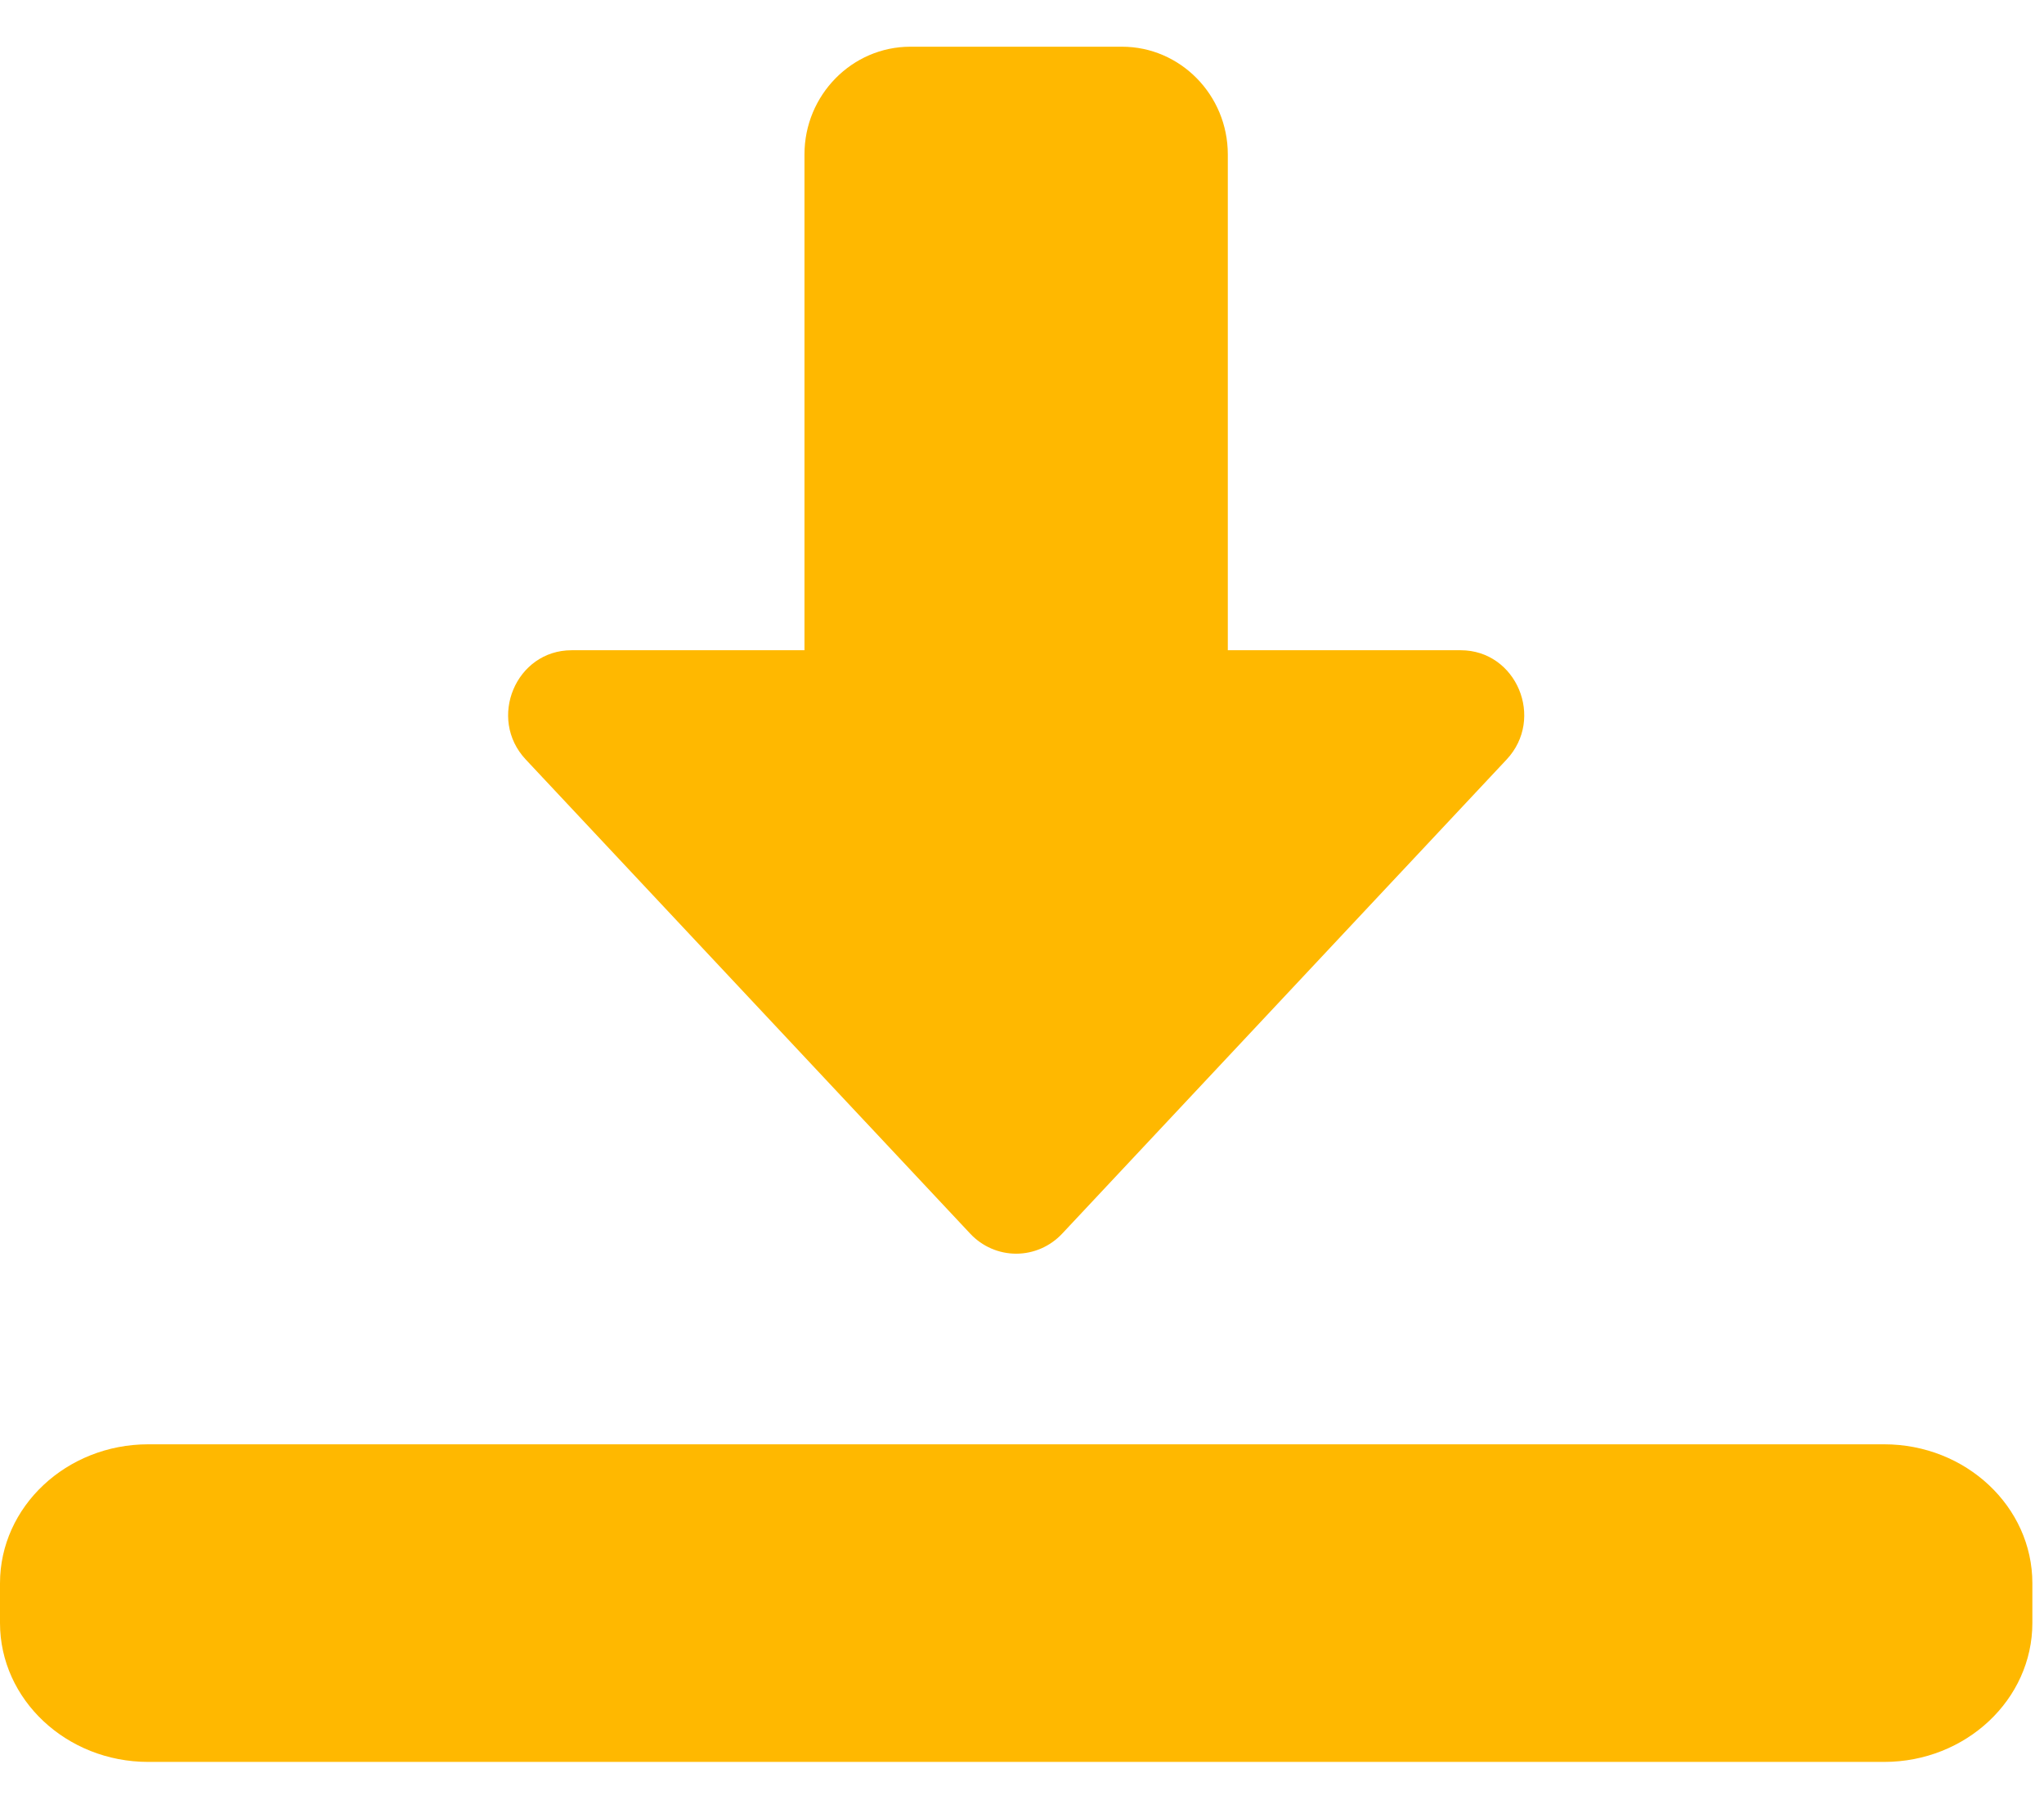 <svg width="26" height="23" viewBox="0 0 26 23" fill="none" xmlns="http://www.w3.org/2000/svg">
<path d="M12.926 15.943C12.705 15.943 12.494 15.851 12.342 15.689L6.688 9.659C6.198 9.137 6.562 8.269 7.271 8.269H10.233V1.964C10.233 1.209 10.838 0.594 11.58 0.594H14.272C15.014 0.594 15.618 1.209 15.618 1.964V8.269H18.58C19.29 8.269 19.654 9.137 19.164 9.659L13.51 15.689C13.358 15.851 13.147 15.943 12.926 15.943Z" fill="#FFB800"/>
<path d="M23.967 22.406H1.885C0.846 22.406 0 21.613 0 20.639V20.134C0 19.16 0.846 18.367 1.885 18.367H23.967C25.006 18.367 25.852 19.16 25.852 20.134V20.639C25.852 21.613 25.006 22.406 23.967 22.406Z" fill="#FFB800"/>
</svg>
